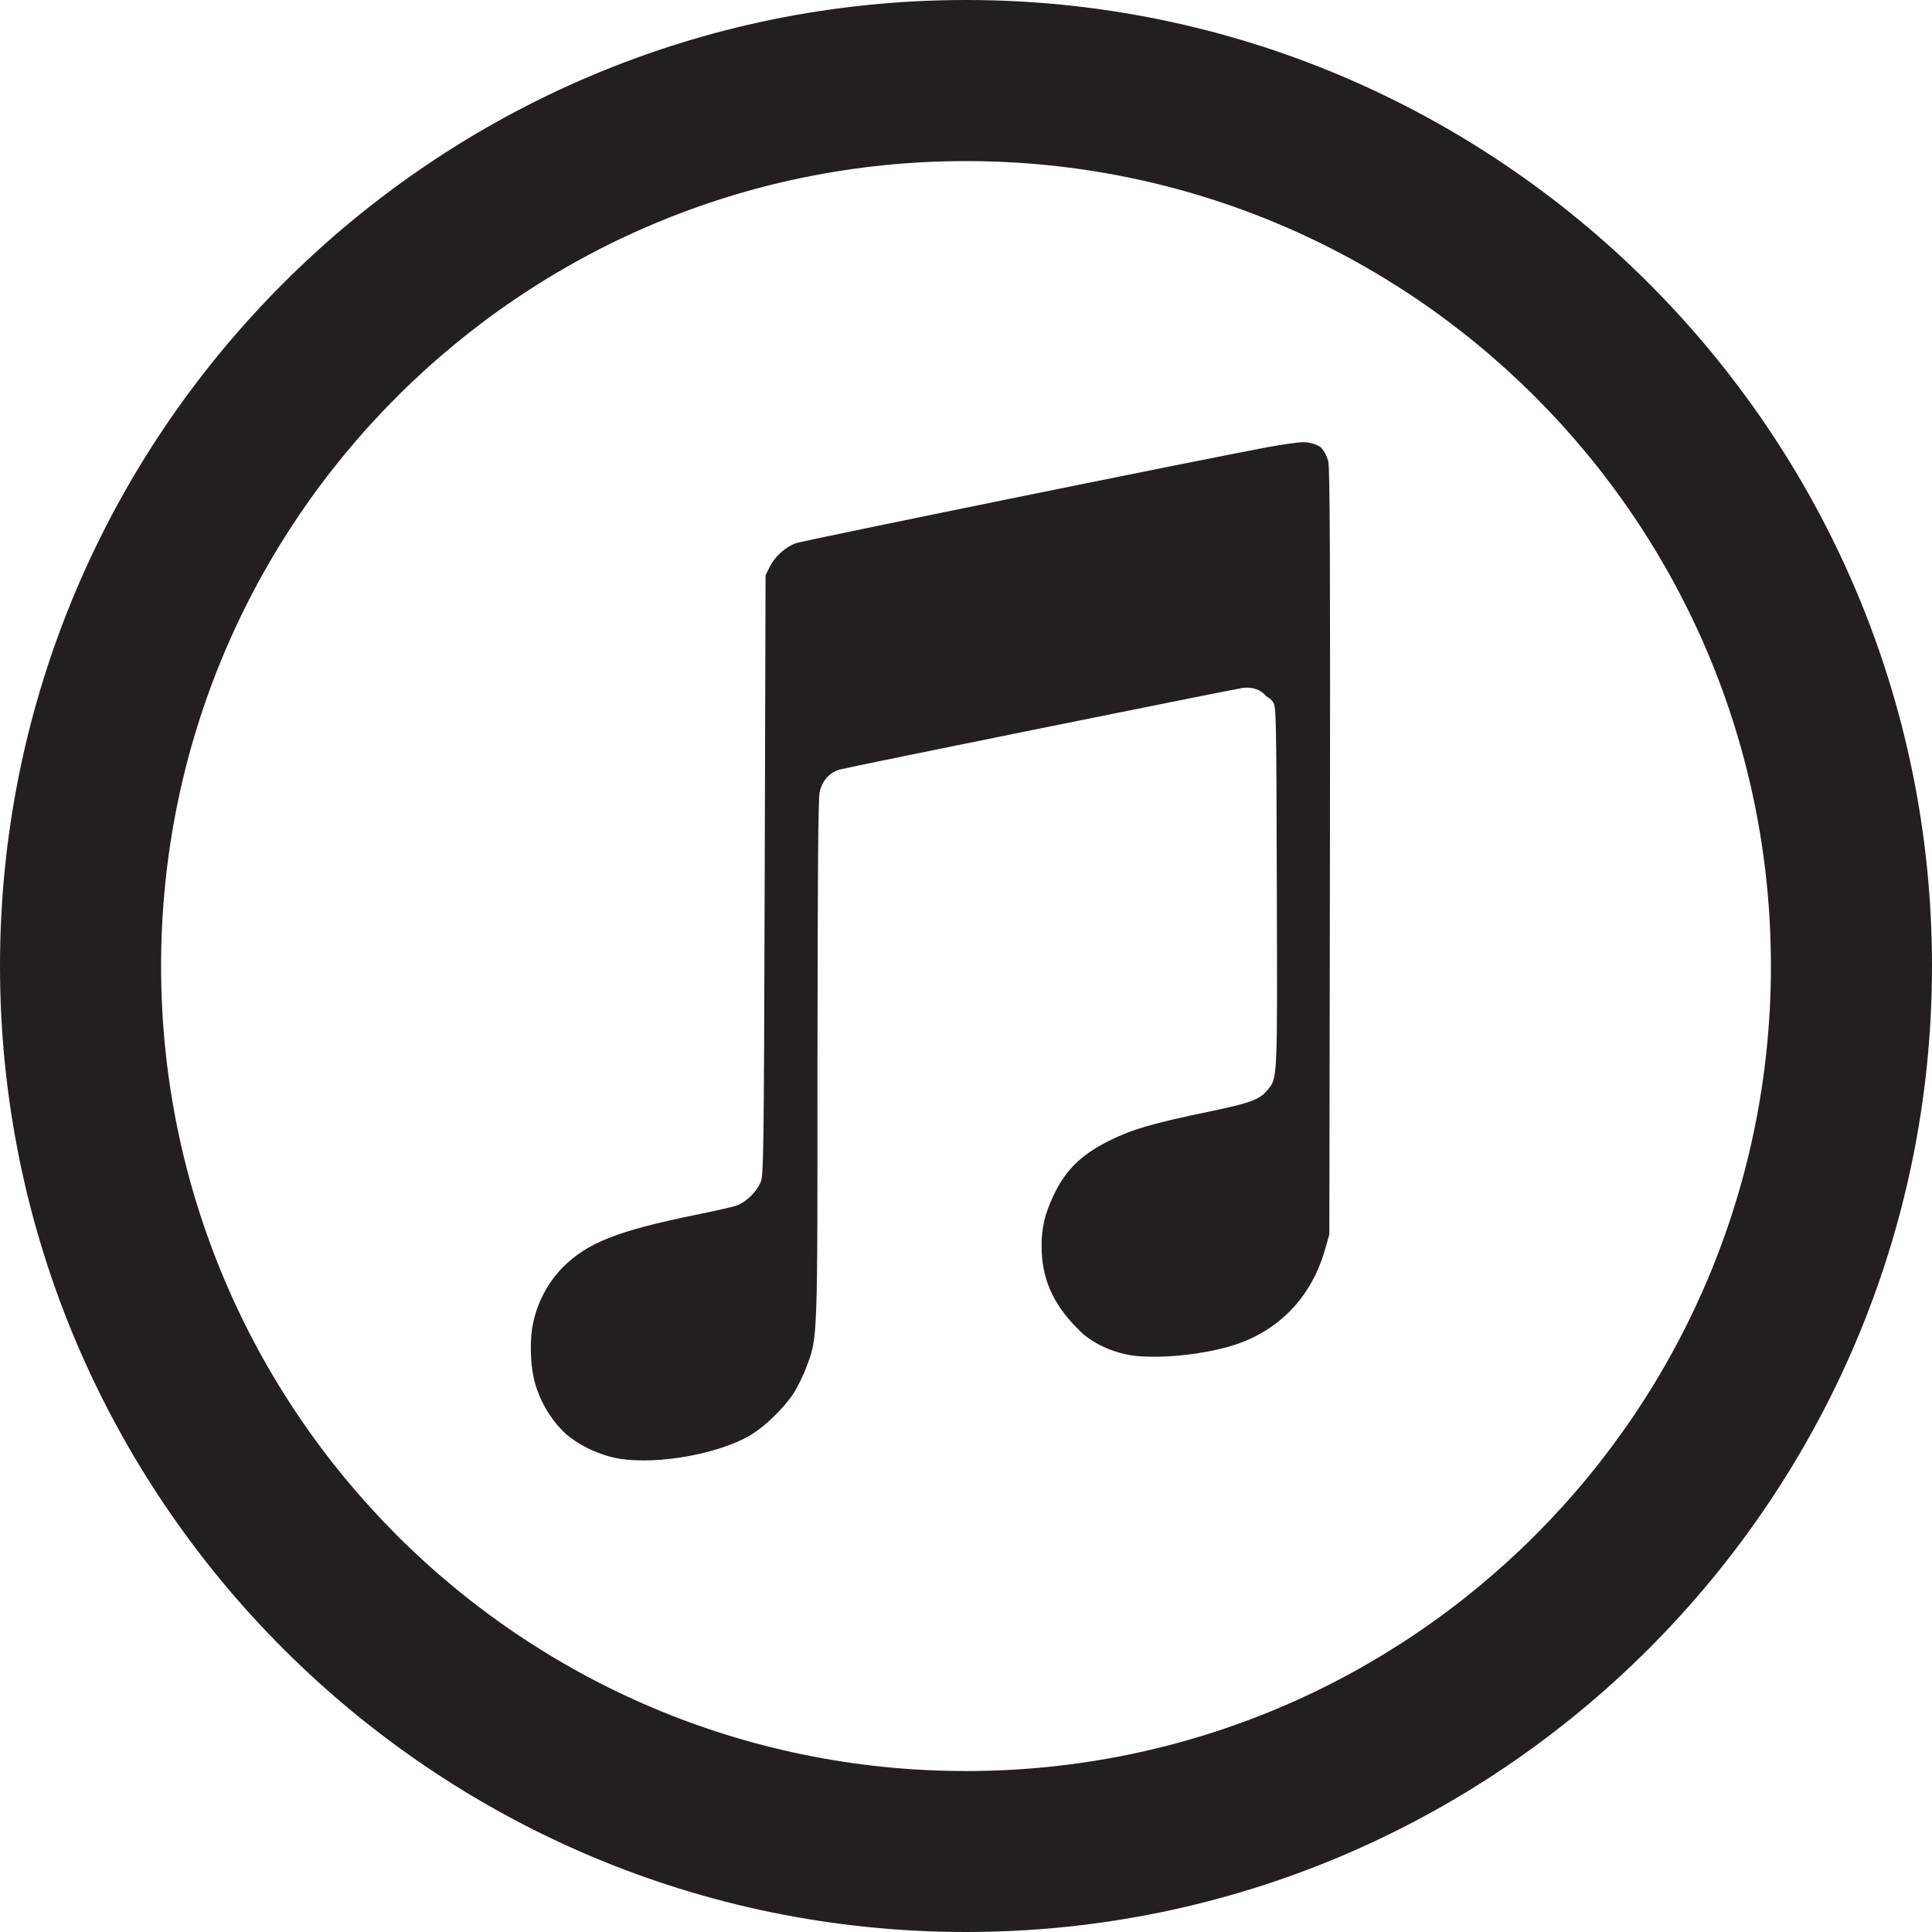 <svg width="16" height="16" viewBox="0 0 16 16" fill="none" xmlns="http://www.w3.org/2000/svg">
<path fill-rule="evenodd" clip-rule="evenodd" d="M10.938 3.704C10.897 3.677 10.847 3.662 10.789 3.662C10.75 3.662 10.616 3.682 10.489 3.705C9.931 3.809 6.645 4.478 6.589 4.499C6.502 4.532 6.416 4.61 6.375 4.694L6.34 4.763L6.333 7.249C6.326 9.6 6.324 9.737 6.298 9.793C6.26 9.878 6.175 9.958 6.097 9.985C6.06 9.997 5.914 10.03 5.77 10.059C5.111 10.194 4.866 10.29 4.658 10.498C4.542 10.617 4.454 10.778 4.417 10.948C4.381 11.11 4.392 11.352 4.444 11.498C4.496 11.649 4.58 11.777 4.689 11.878C4.793 11.964 4.918 12.028 5.058 12.065C5.36 12.145 5.925 12.056 6.214 11.886C6.335 11.814 6.49 11.663 6.571 11.541C6.603 11.491 6.652 11.393 6.678 11.322C6.773 11.072 6.77 11.125 6.77 8.771C6.771 7.239 6.776 6.617 6.788 6.56C6.808 6.465 6.871 6.395 6.959 6.372C7.038 6.35 10.203 5.71 10.292 5.697C10.372 5.686 10.446 5.714 10.486 5.766C10.51 5.779 10.53 5.794 10.544 5.816C10.569 5.854 10.57 5.932 10.574 7.343C10.579 8.966 10.581 8.928 10.494 9.03C10.432 9.106 10.354 9.134 10.032 9.202C9.542 9.303 9.375 9.353 9.188 9.446C8.954 9.562 8.823 9.69 8.723 9.904C8.653 10.054 8.626 10.167 8.626 10.318C8.626 10.586 8.717 10.794 8.921 11C8.939 11.019 8.958 11.037 8.977 11.054C9.079 11.134 9.184 11.183 9.315 11.214C9.514 11.261 9.918 11.23 10.194 11.147C10.586 11.03 10.862 10.745 10.975 10.342L11.009 10.223L11.014 7.051C11.017 4.675 11.014 3.863 11 3.819C10.987 3.773 10.966 3.734 10.938 3.704ZM8 0C3.589 0 0 3.589 0 8C0 12.412 3.589 16 8 16C12.411 16 16 12.412 16 8C16 3.589 12.411 0 8 0ZM8 1.334C11.682 1.334 14.666 4.319 14.666 8C14.666 11.682 11.682 14.667 8 14.667C4.318 14.667 1.334 11.682 1.334 8C1.334 4.319 4.318 1.334 8 1.334Z" fill="#231F20"/>
</svg>
